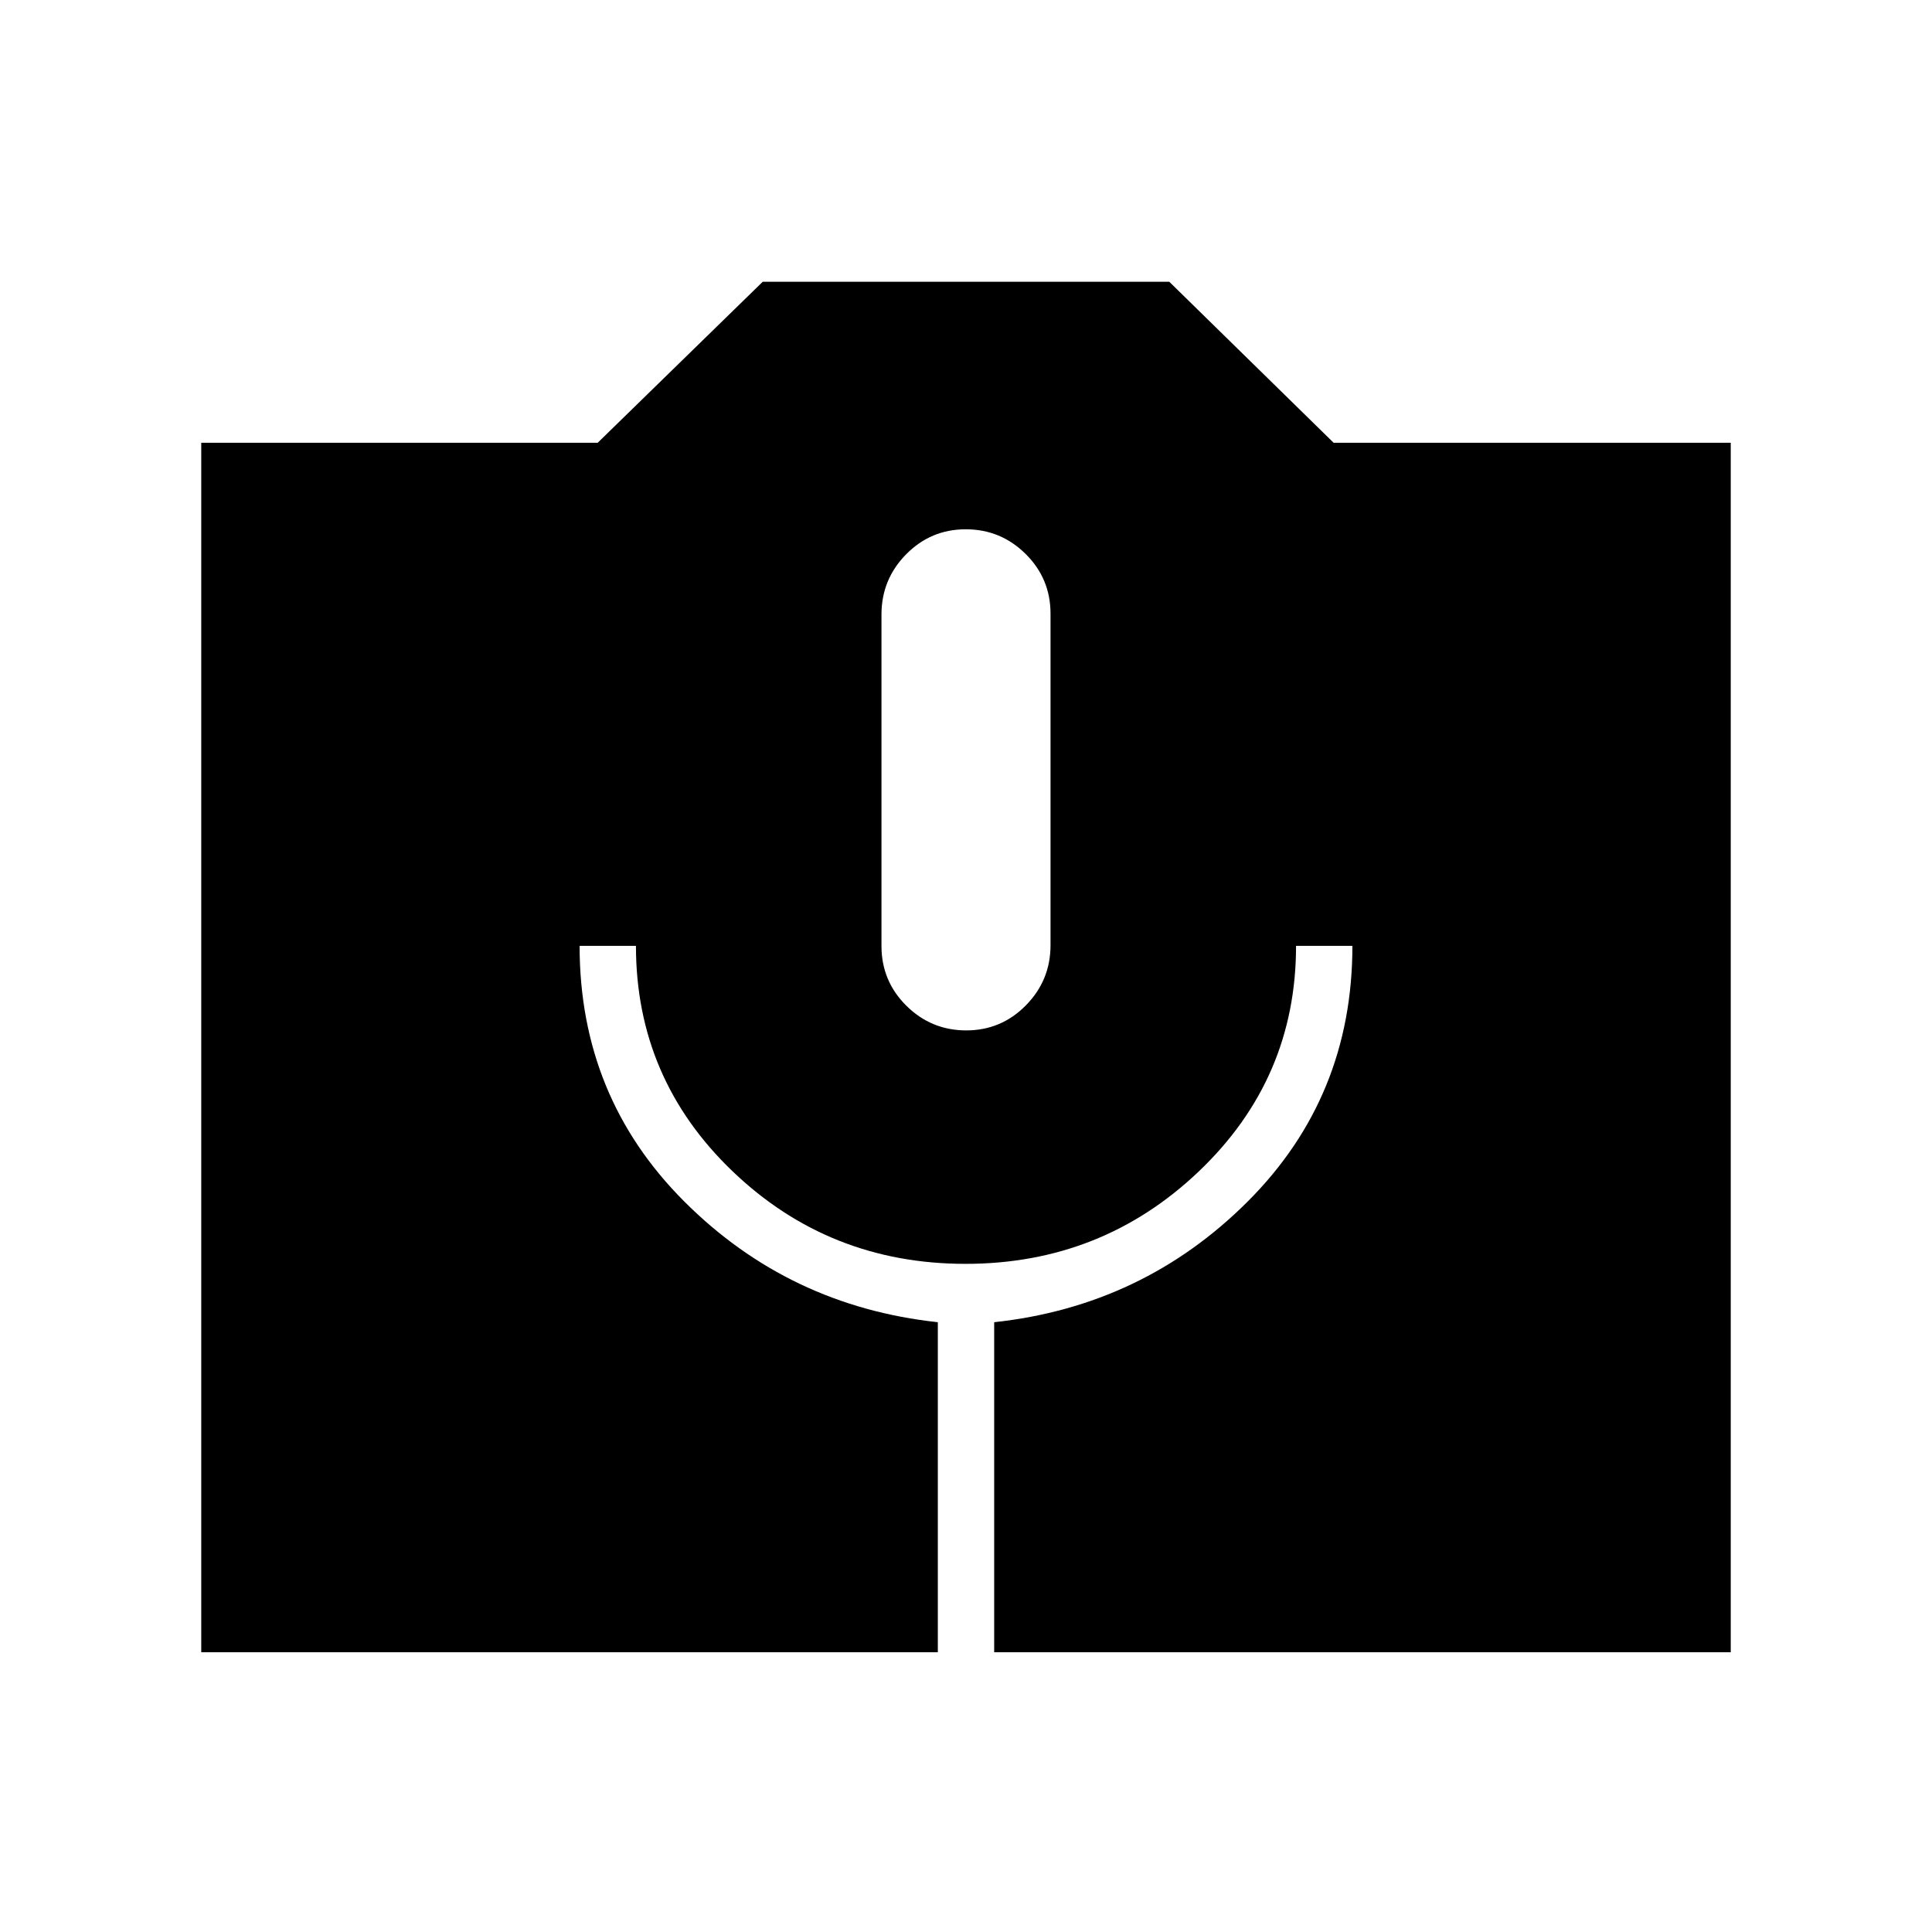 <svg xmlns="http://www.w3.org/2000/svg" height="24" viewBox="0 -960 960 960" width="24"><path d="M100-139v-601h197l82-80h202l81.66 80H860v601H494v-164q74-8 126-60t52-127h-28q0 66-48.25 112t-116 46Q412-332 364-378t-48-112h-28q0 75 52 127t126 60v164H100Zm380.12-309q17.38 0 29.63-12.44t12.25-29.9v-164.69q0-17.47-12.37-29.72Q497.25-697 479.88-697q-17.38 0-29.63 12.44T438-654.66v164.69q0 17.47 12.37 29.72Q462.75-448 480.12-448Z"/></svg>